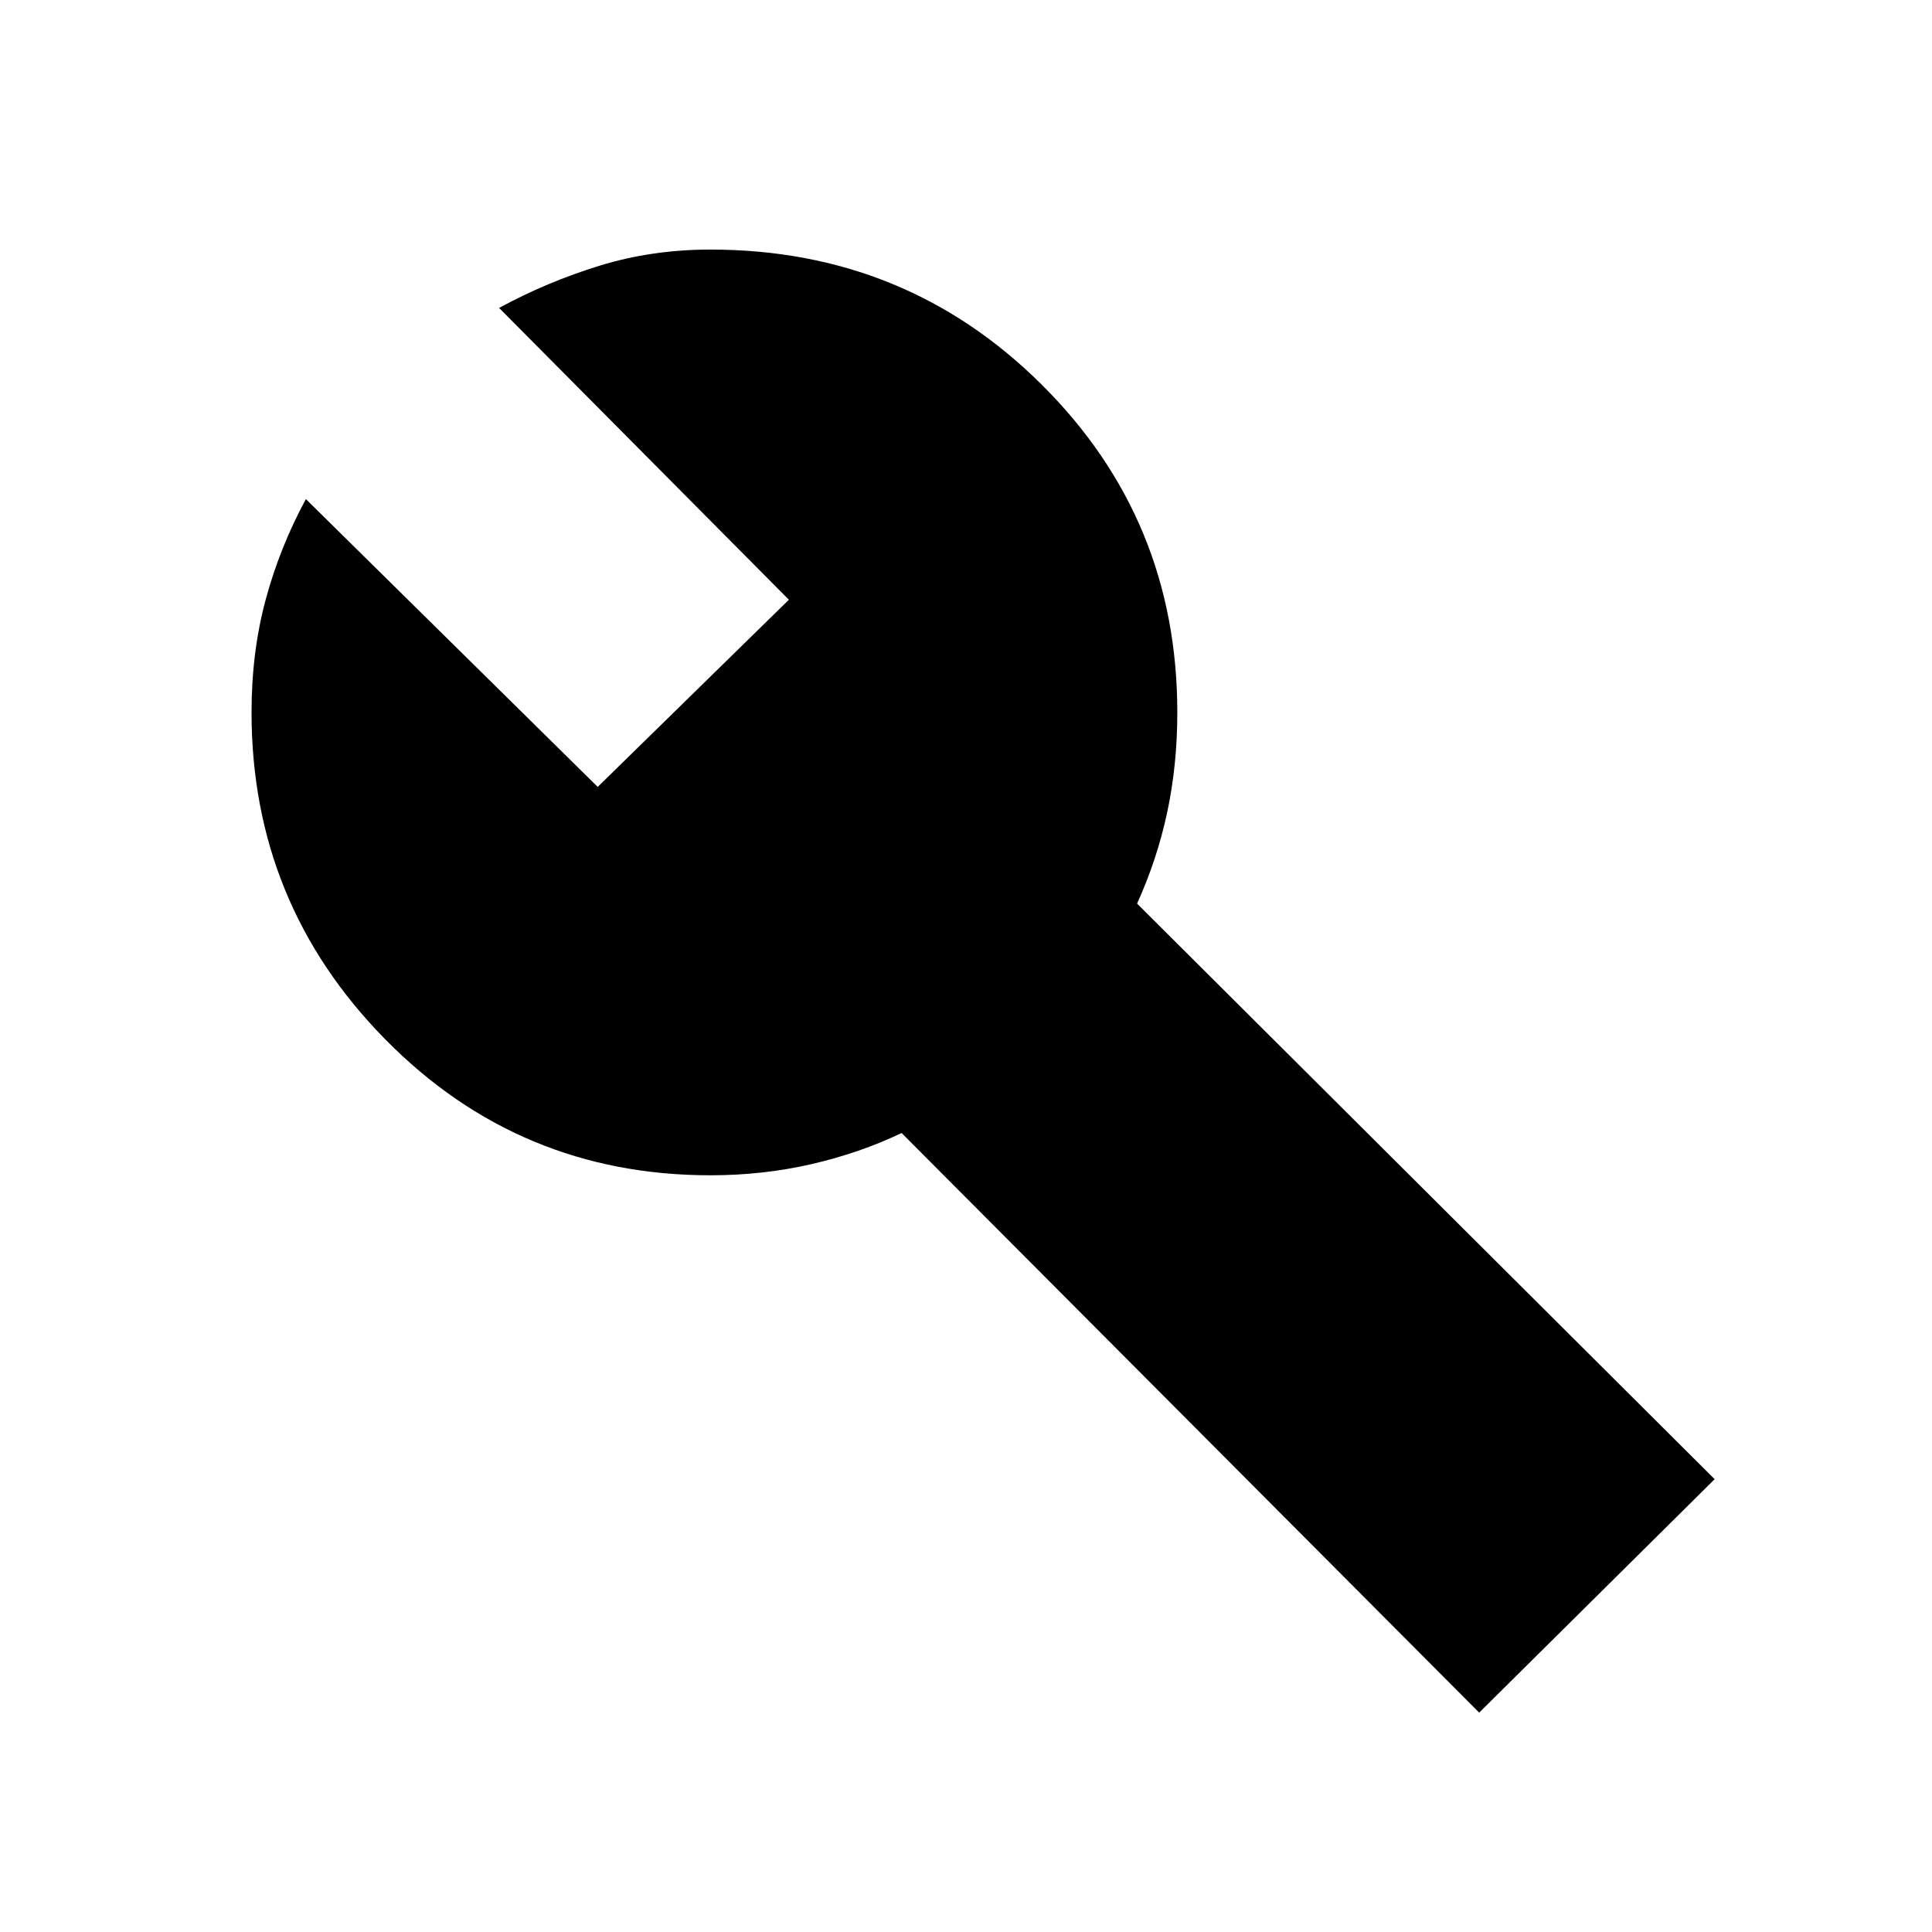 <svg xmlns="http://www.w3.org/2000/svg" height="40" width="40"><path d="m30.625 35.458-11.958-12q-.875.417-1.875.646-1 .229-2.084.229-3.958 0-6.729-2.812-2.771-2.813-2.771-6.771 0-1.25.292-2.333.292-1.084.833-2.084l6.042 5.959 3.958-3.875-6-6.042q1-.542 2.084-.875 1.083-.333 2.291-.333 4.042 0 6.854 2.791 2.813 2.792 2.813 6.792 0 1.083-.208 2.062-.209.98-.625 1.896L35.5 30.625Z"/></svg>
